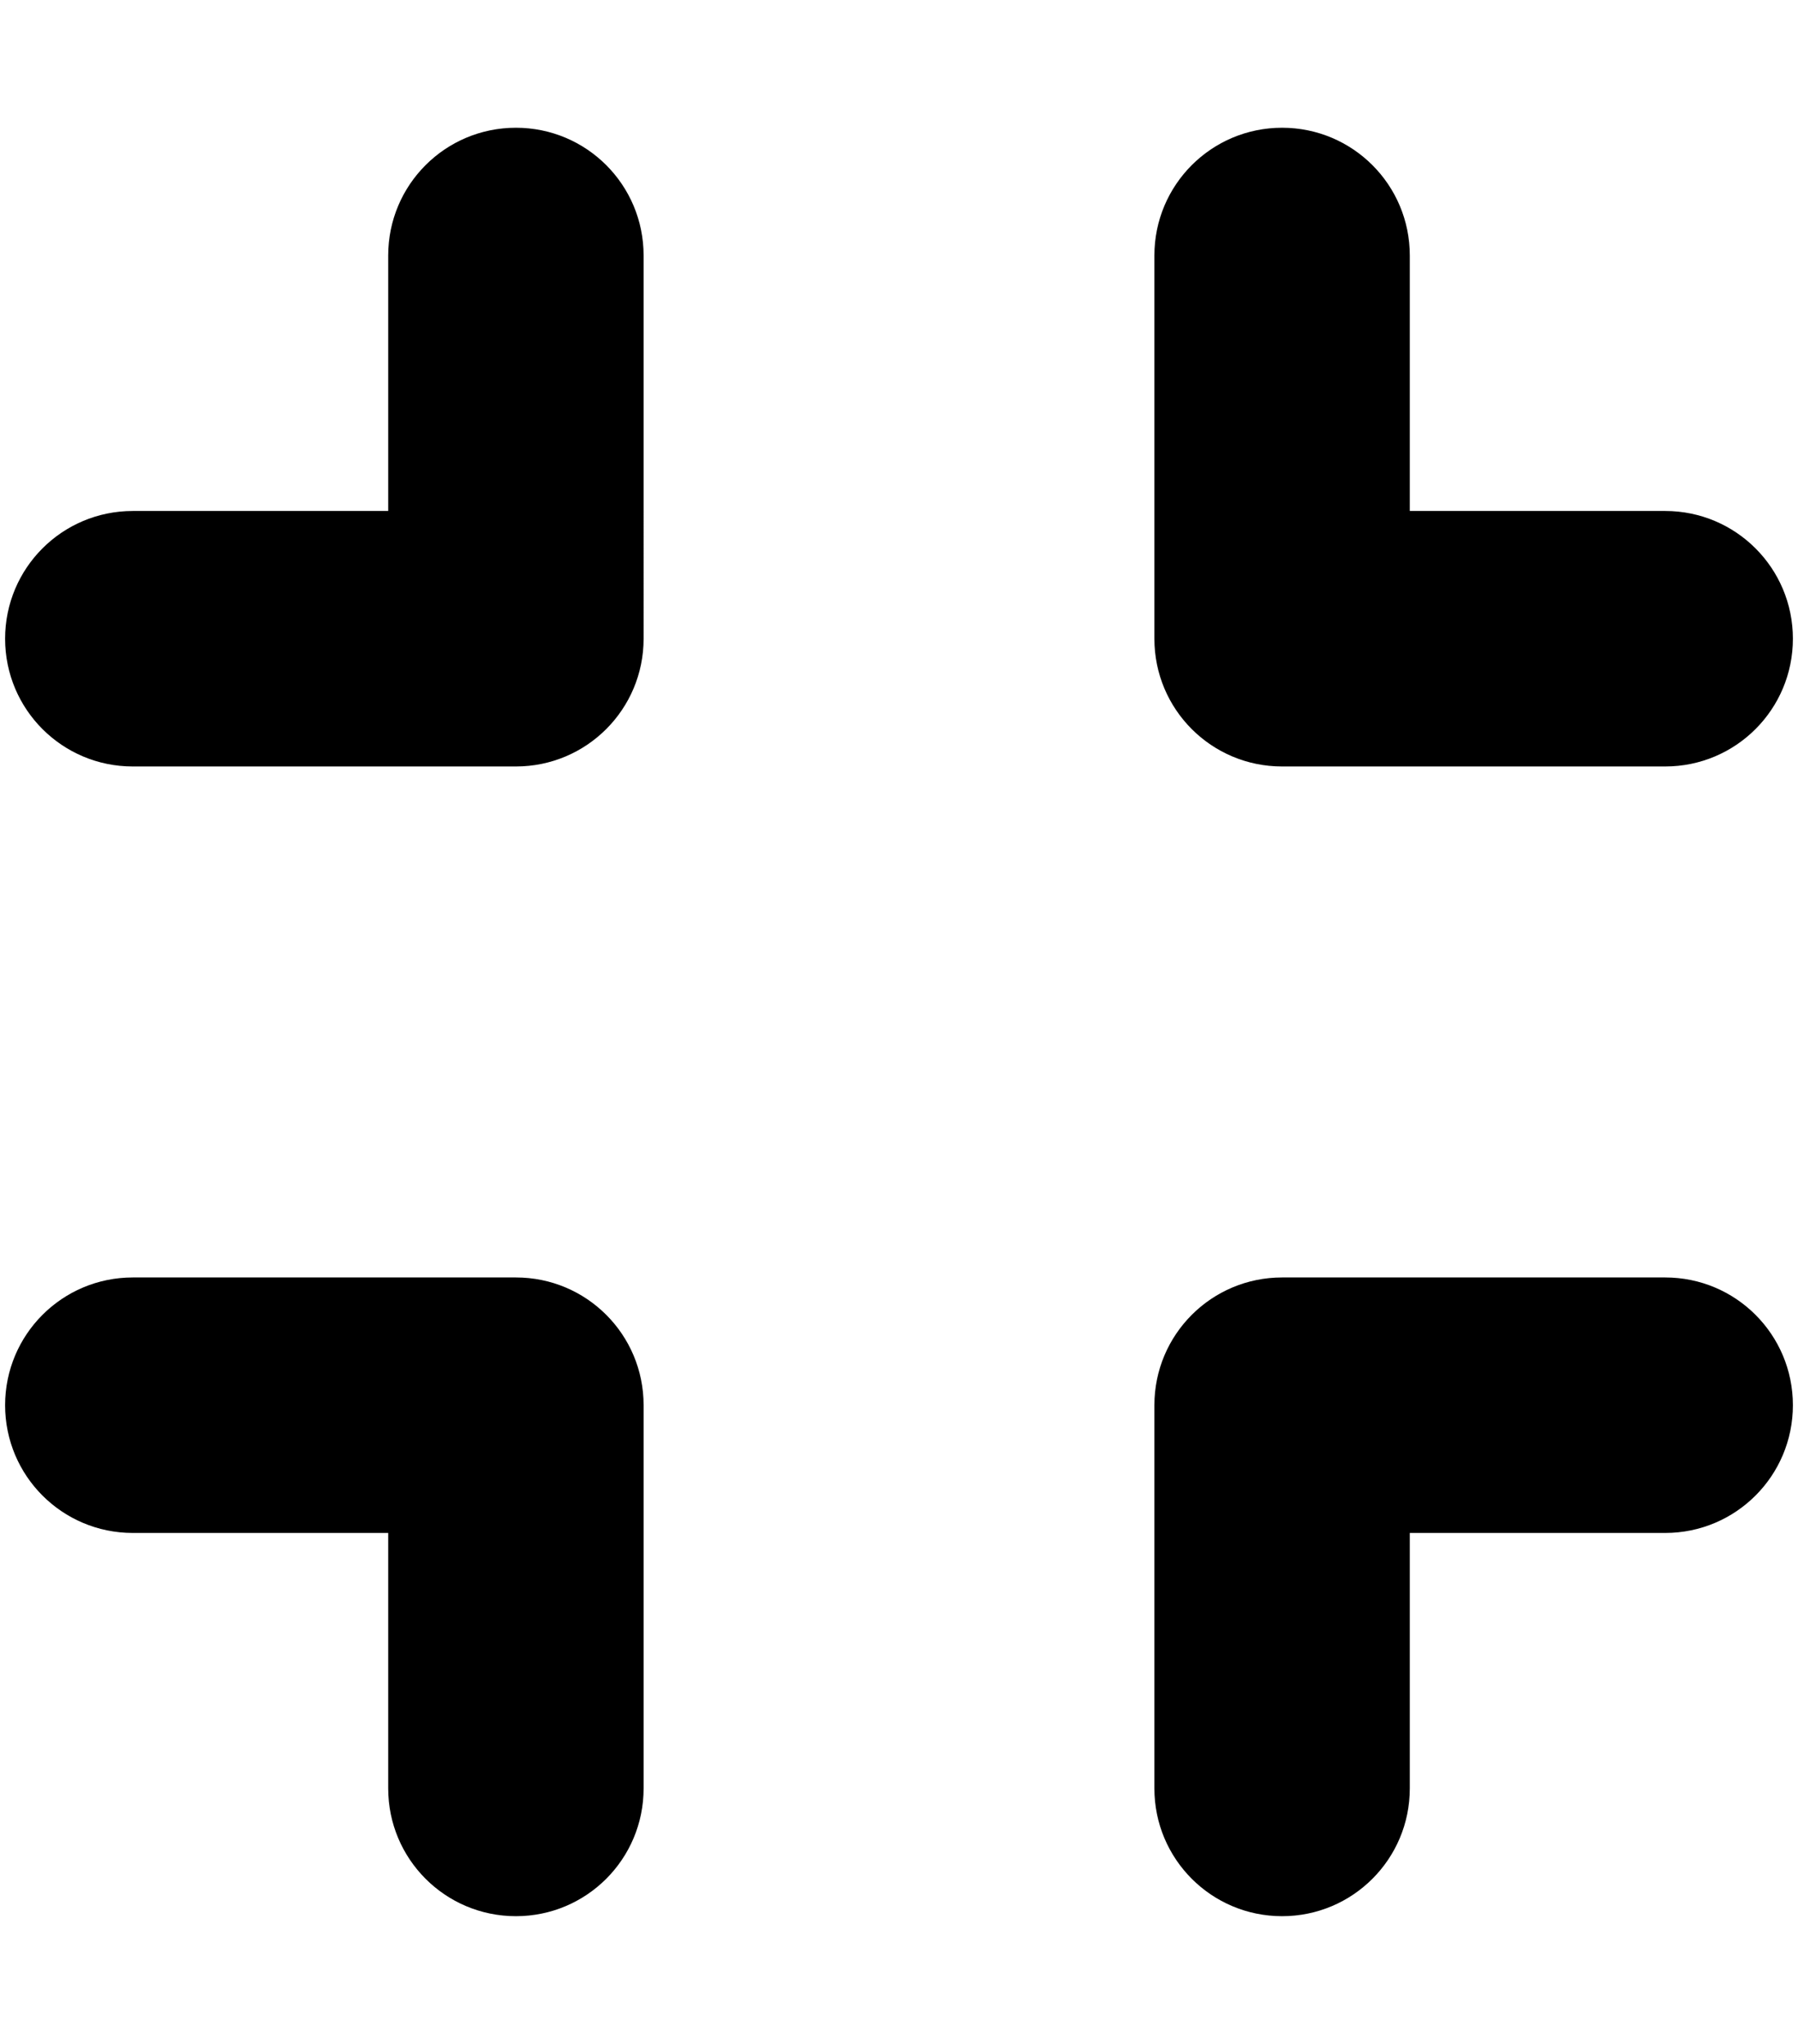 <svg xmlns="http://www.w3.org/2000/svg" xmlns:xlink="http://www.w3.org/1999/xlink" aria-hidden="true" role="img" class="iconify iconify--fa6-solid" width="0.88em" height="1em" preserveAspectRatio="xMidYMid meet" viewBox="0 0 448 512"><path fill="currentColor" d="M128 320H32c-17.69 0-32 14.31-32 32s14.31 32 32 32h64v64c0 17.69 14.31 32 32 32s32-14.31 32-32v-96c0-17.7-14.3-32-32-32zm288 0h-96c-17.69 0-32 14.31-32 32v96c0 17.69 14.31 32 32 32s32-14.31 32-32v-64h64c17.69 0 32-14.31 32-32s-14.3-32-32-32zm-96-128h96c17.69 0 32-14.31 32-32s-14.31-32-32-32h-64V64c0-17.69-14.31-32-32-32s-32 14.31-32 32v96c0 17.7 14.3 32 32 32zM128 32c-17.7 0-32 14.31-32 32v64H32c-17.69 0-32 14.3-32 32s14.31 32 32 32h96c17.69 0 32-14.31 32-32V64c0-17.69-14.3-32-32-32z"></path></svg>